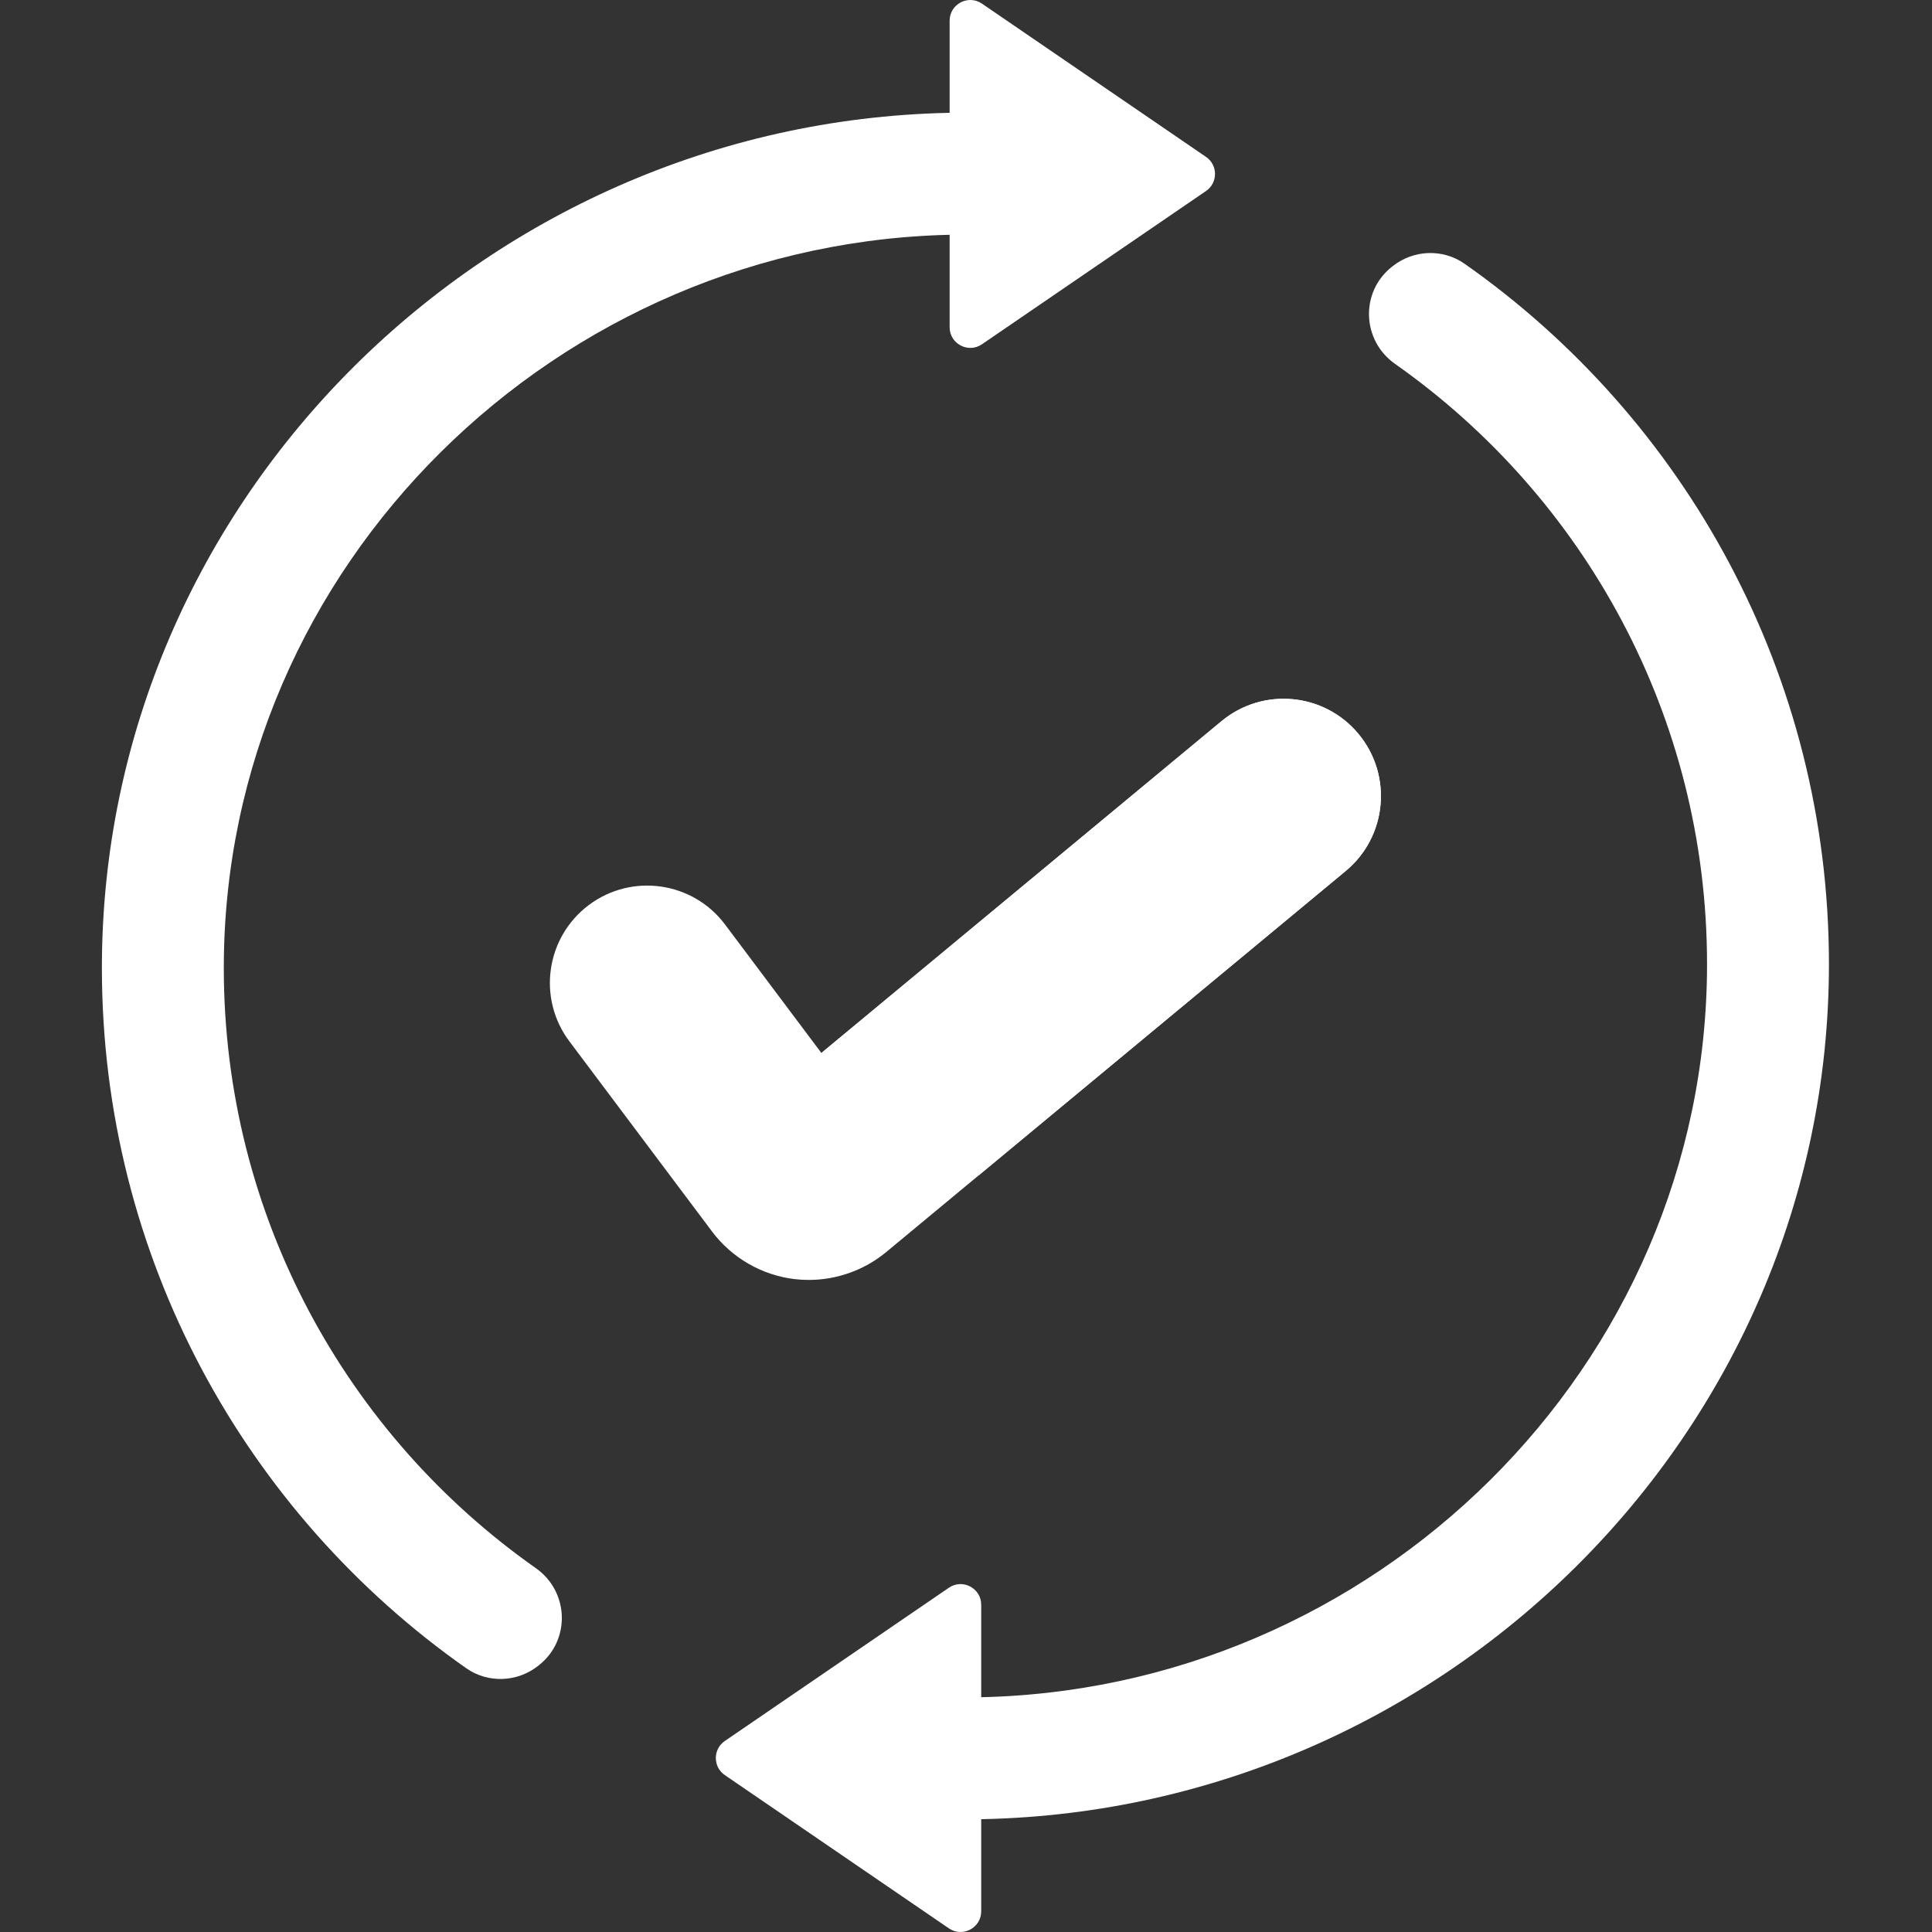 <svg height="512pt" viewBox="-27 0 512 512.001" width="512pt" xmlns="http://www.w3.org/2000/svg"><rect x="-27" y="0" width="512" height="512.001" fill="#333333" stroke="none"/><path d="m32.309 256.488c0 65.777 32.68 123.922 82.688 159.082 8.812 6.199 9.281 19.07.816 25.734l-.238.188c-5.527 4.352-13.277 4.641-19.035.598-58.379-41-96.539-108.848-96.539-185.602 0-124.496 103.051-225.562 227.297-226.625v32.316c-106.414 1.055-194.988 87.648-194.988 194.309zm0 0" fill="white"/><path d="m233.23.965 59.375 40.613c3.18 2.176 3.18 6.867 0 9.043l-59.375 40.613c-3.637 2.488-8.57-.117-8.57-4.52v-81.227c0-4.406 4.934-7.008 8.57-4.523zm0 0" fill="white"/><path d="m425.383 255.512c0-65.777-32.684-123.922-82.691-159.082-8.812-6.199-9.281-19.07-.816-25.734l.238-.188c5.527-4.352 13.277-4.641 19.035-.598 58.383 41 96.539 108.848 96.539 185.602 0 124.496-102.875 225.562-227.125 226.625v-32.316c106.414-1.055 194.82-87.645 194.82-194.309zm0 0" fill="white"/><path d="m224.461 511.035-59.375-40.613c-3.18-2.176-3.18-6.867 0-9.043l59.375-40.613c3.633-2.488 8.57.117 8.57 4.52v81.227c0 4.406-4.938 7.012-8.57 4.523zm0 0" fill="white"/><path d="m329.629 230.82-97.258 80.656-24.52 20.336c-5.777 4.785-13.09 7.383-20.527 7.383-1.238 0-2.477-.07-3.727-.215-8.676-1.02-16.66-5.621-21.898-12.617l-37.82-50.414c-8.539-11.387-6.23-27.551 5.16-36.105 11.398-8.539 27.562-6.23 36.105 5.16l25.531 34.043.207-.168 105.828-87.766c10.965-9.086 27.223-7.57 36.312 3.395 9.09 10.965 7.57 27.223-3.395 36.312zm0 0" fill="white"/><path d="m329.629 230.82-97.258 80.656c-15.906-7.941-29.895-18.918-41.488-32.598l105.828-87.766c10.965-9.086 27.223-7.57 36.312 3.395 9.09 10.965 7.57 27.223-3.395 36.312zm0 0" fill="white"/></svg>